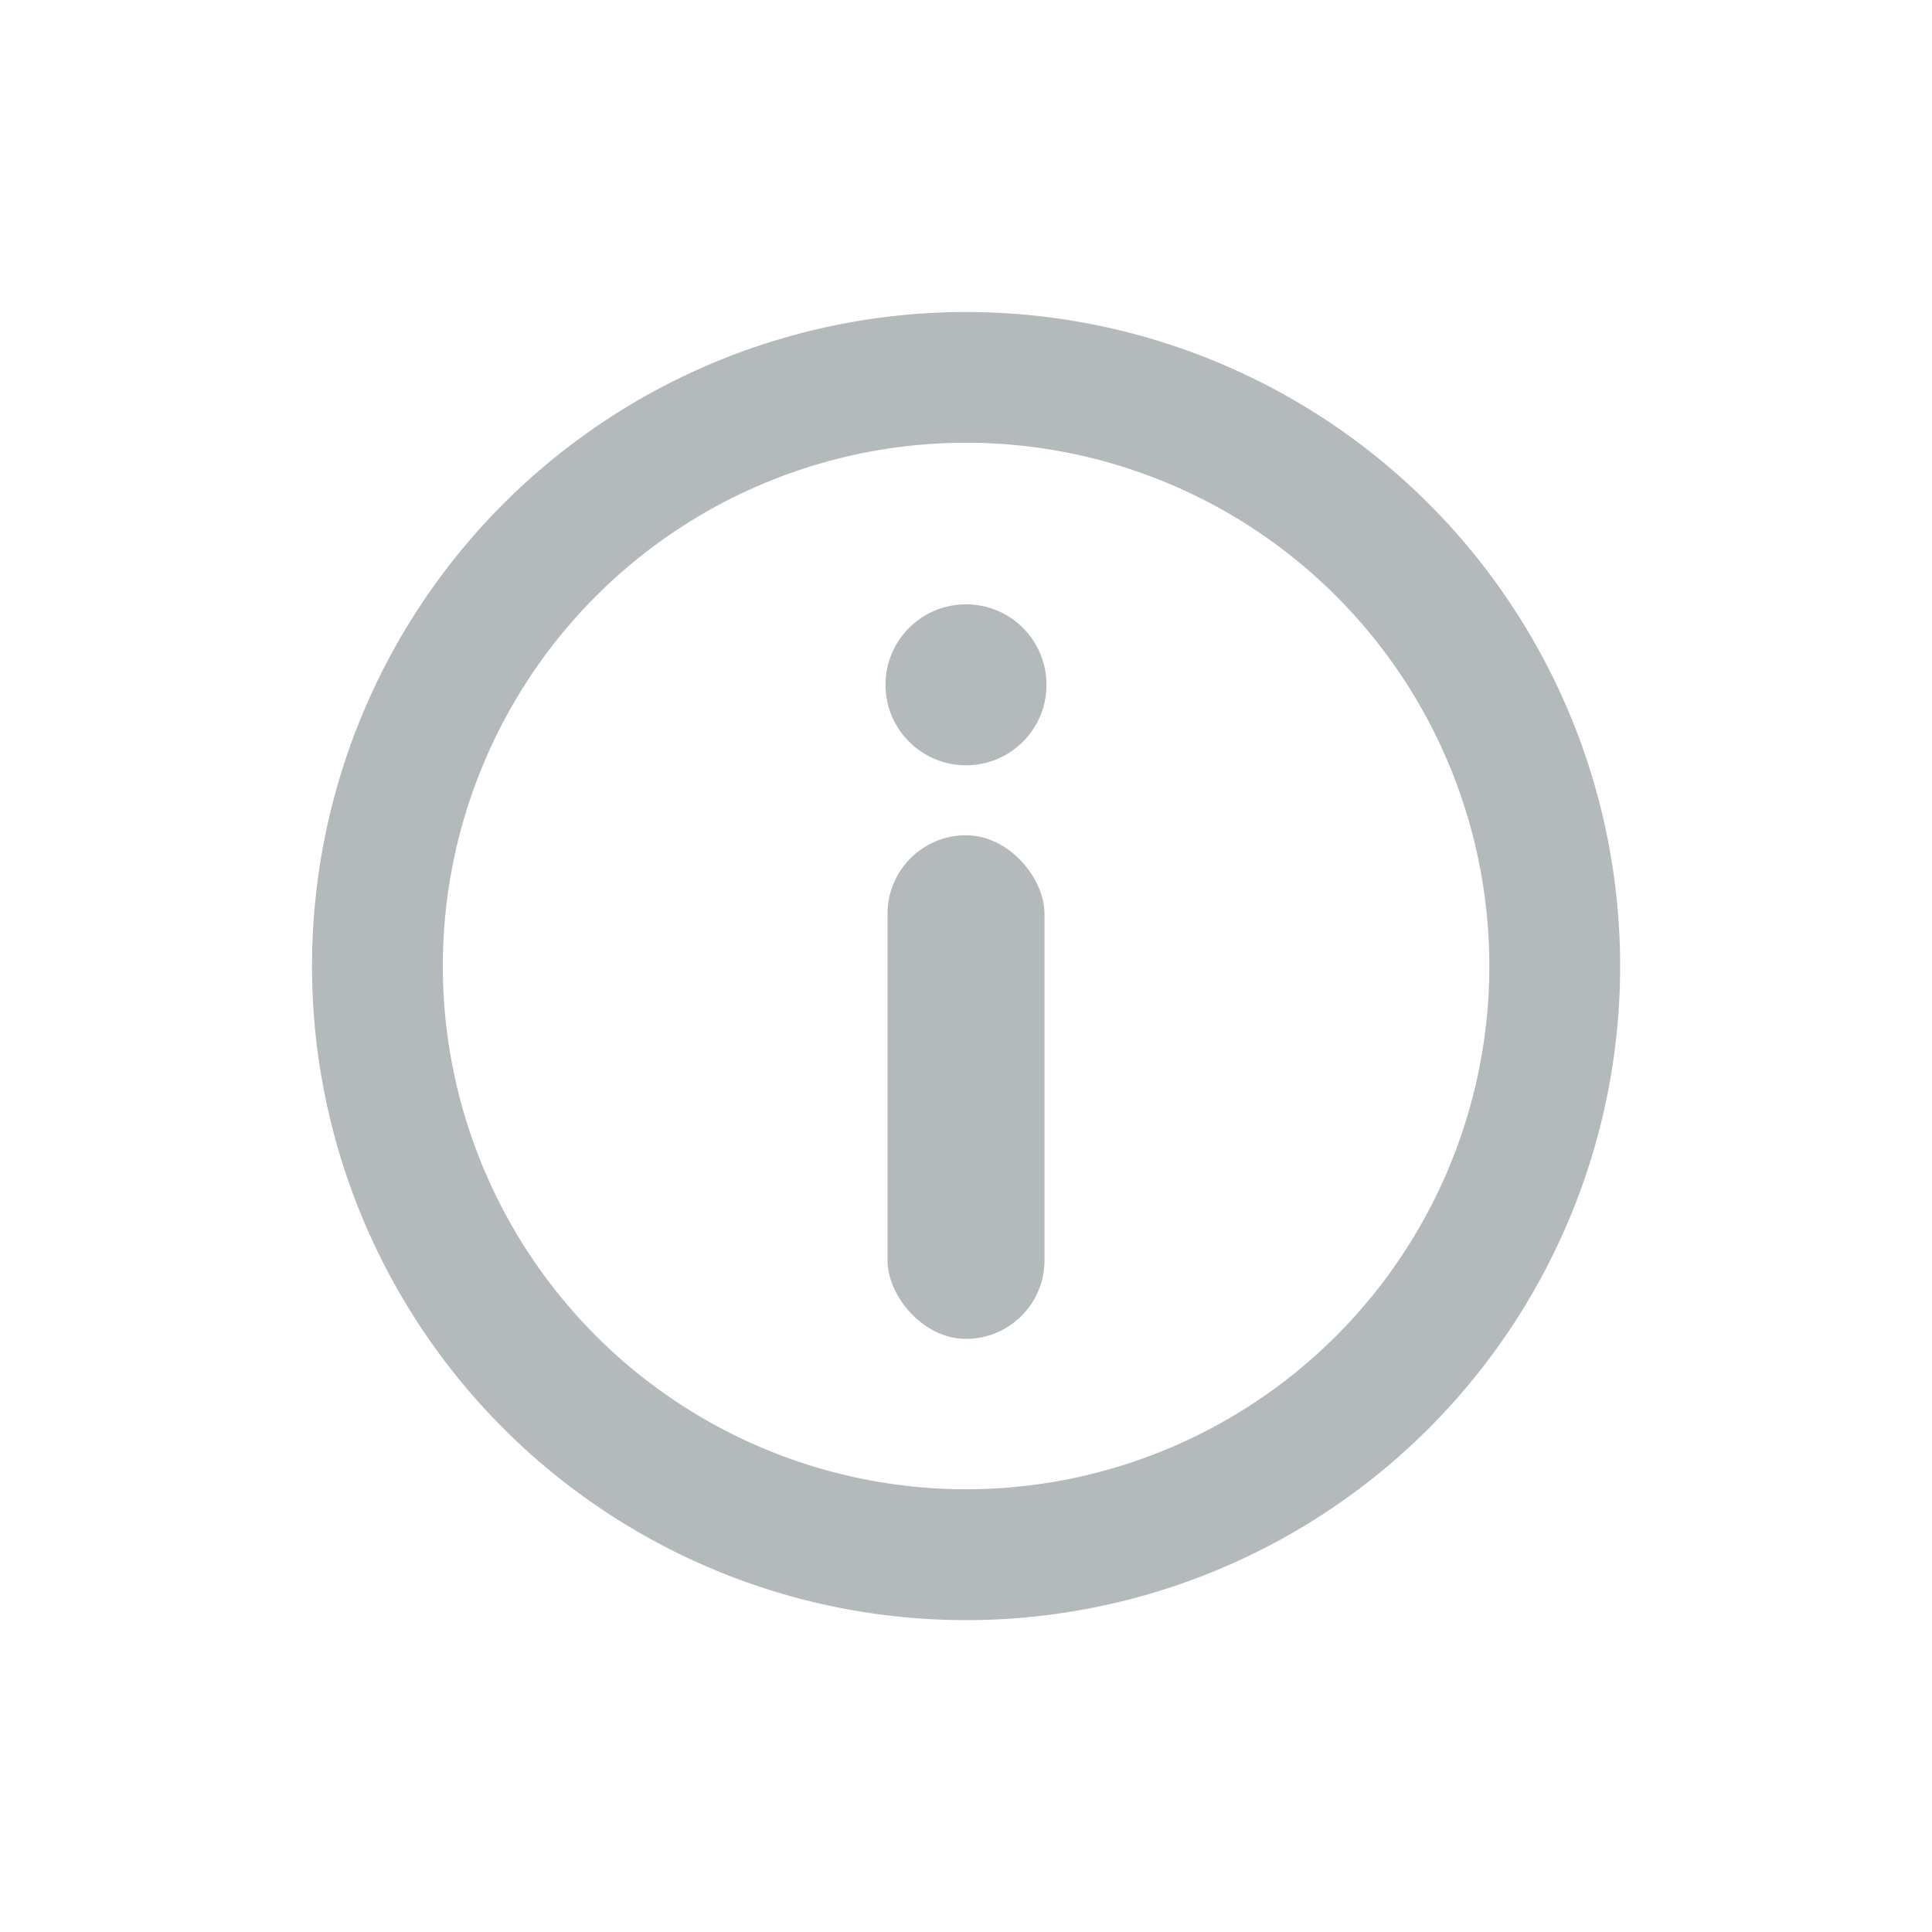 <svg xmlns="http://www.w3.org/2000/svg" width="24" height="24" viewBox="0 0 24 24">
    <g fill="#939C9F" fill-rule="evenodd" opacity=".697" transform="translate(4.688 4.688)">
        <path fill-rule="nonzero" d="M7.313 15.438a8.125 8.125 0 1 1 0-16.25 8.125 8.125 0 0 1 0 16.25zm0-1.626a6.5 6.5 0 1 0 0-13 6.5 6.5 0 0 0 0 13z"/>
        <rect width="1.95" height="6.256" x="6.337" y="5.688" rx=".975"/>
        <circle cx="7.312" cy="3.819" r="1"/>
    </g>
</svg>

